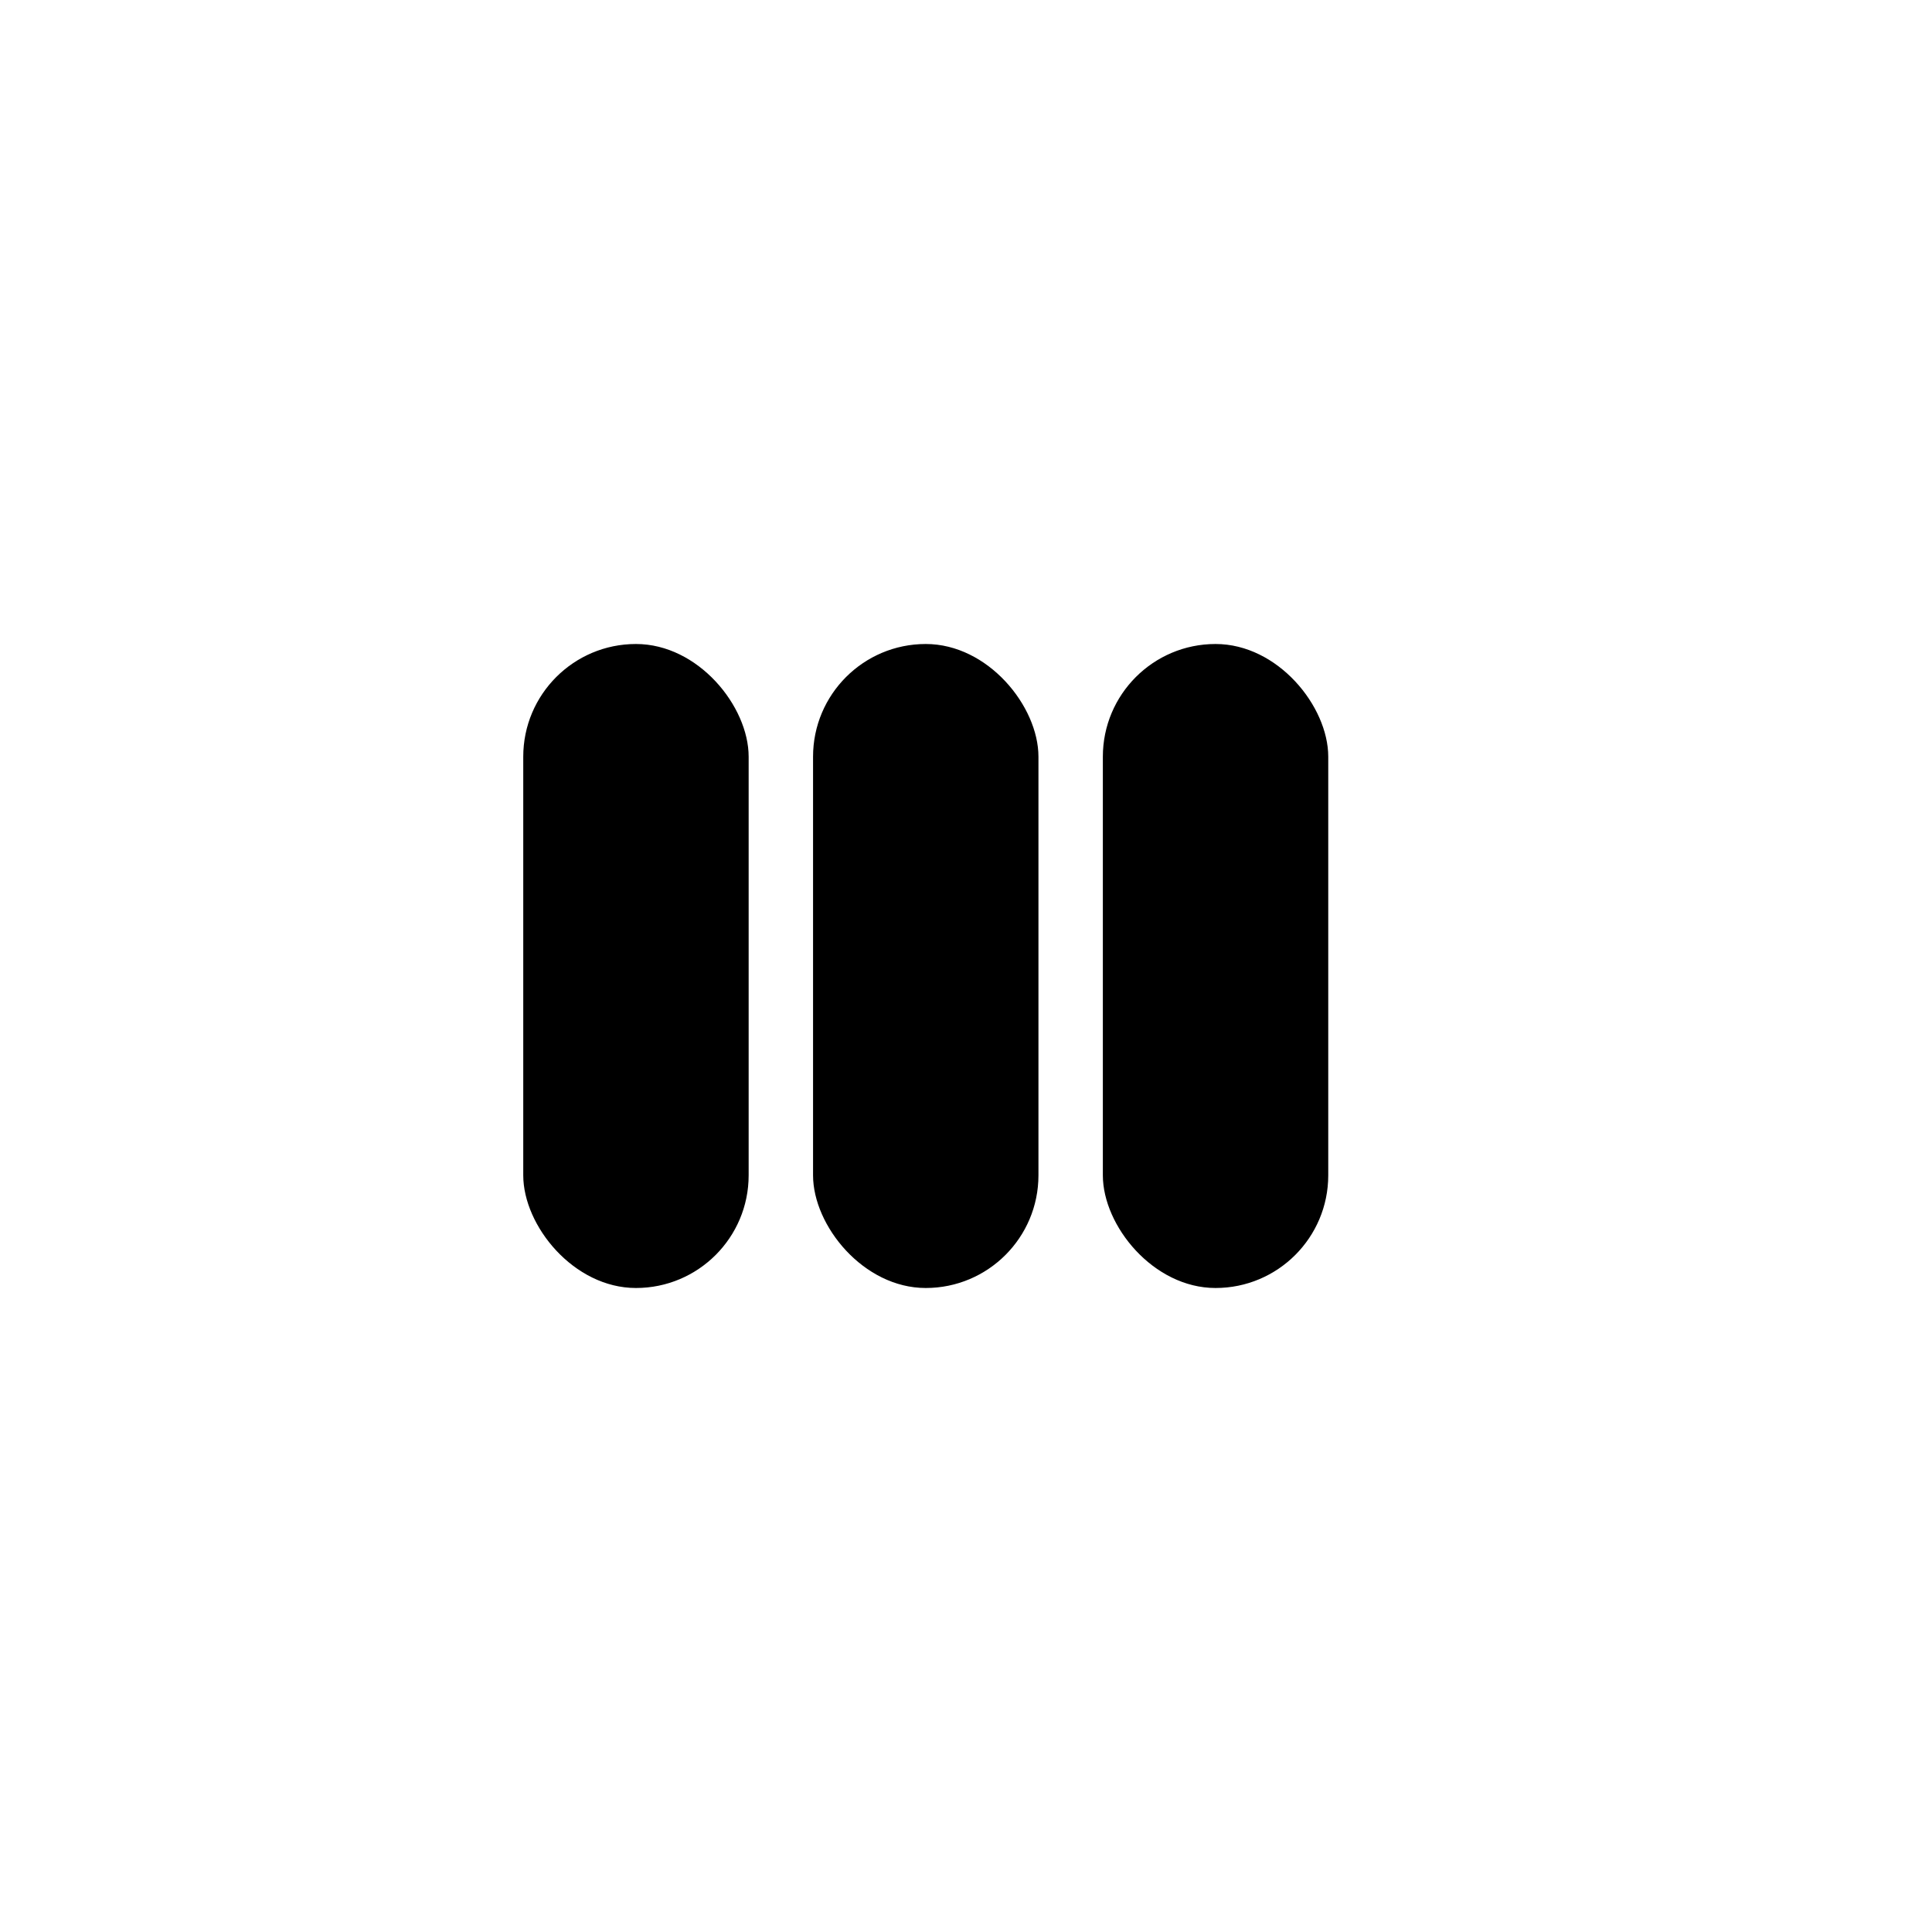 <svg fill="currentColor" width="24" height="24" viewBox="0 0 24 24" xmlns="http://www.w3.org/2000/svg">
  <style>
    .spinner_7uc5 {
      animation: spinner_3l8F 1.3s cubic-bezier(0.175, 0.885, 0.32, 1.275) infinite;
      animation-delay: -0.9s;
    }
    .spinner_RibN {
      animation-delay: -0.7s;
    }
    .spinner_ZAxd {
      animation-delay: -0.5s;
    }
    @keyframes spinner_3l8F {
      0% {
        opacity: 0.8;
      }
      66.66% {
        opacity: 0.9;
      }
      0%, 66.66% {
        animation-timing-function: cubic-bezier(0.14, 0.73, 0.34, 1);
        y: 8px; /* Adjusted from 6px to 8px */
        height: 8px; /* Adjusted from 12px to 8px */
      }
      33.33% {
        animation-timing-function: cubic-bezier(0.65, 0.26, 0.82, 0.45);
        y: 4px; /* Adjusted from 1px to 4px */
        height: 16px; /* Adjusted from 22px to 16px */
        opacity: 0.9;
      }
      100% {
        opacity: 1;
      }
    }
  </style>
  <rect class="spinner_7uc5 spinner_RibN" x="6.5" y="8" width="2.8" height="8" rx="1.4" ry="1.4" />
  <rect class="spinner_7uc5" x="10.1" y="8" width="2.8" height="8" rx="1.4" ry="1.4" />
  <rect class="spinner_7uc5 spinner_ZAxd" x="13.7" y="8" width="2.8" height="8" rx="1.4" ry="1.4" />
</svg>